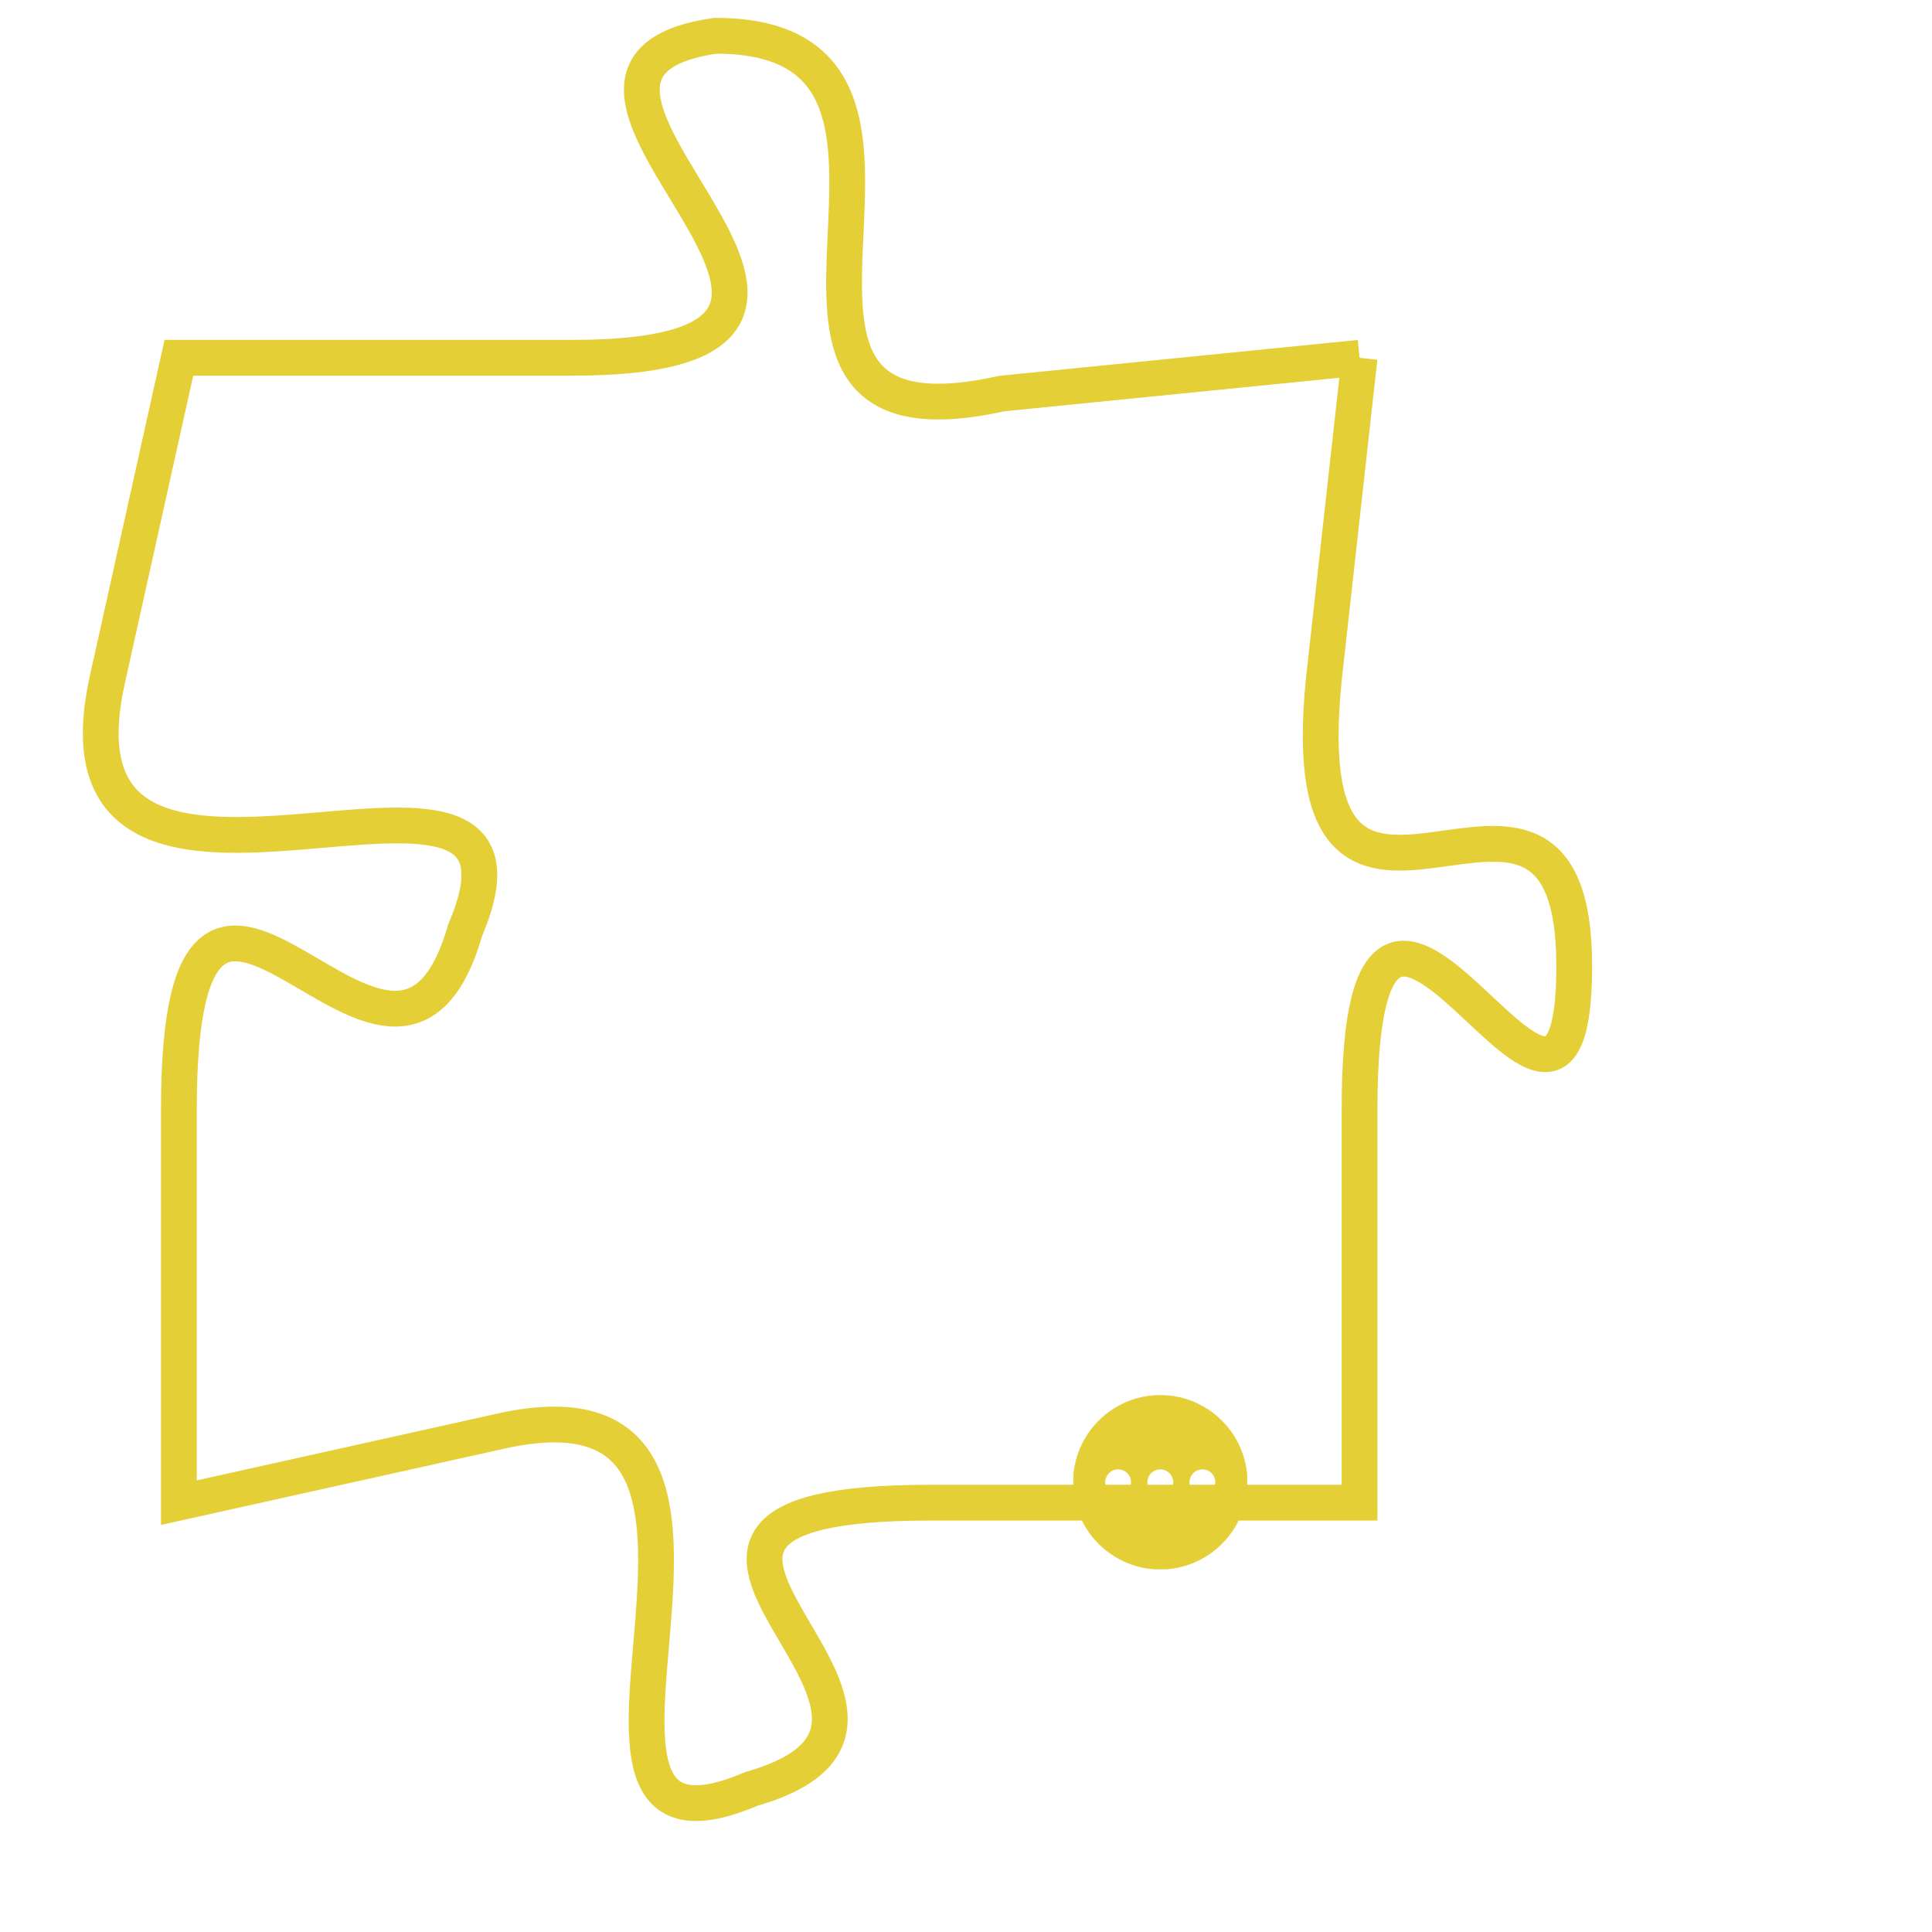 <svg version="1.1" xmlns="http://www.w3.org/2000/svg" xmlns:xlink="http://www.w3.org/1999/xlink" fill="transparent" x="0" y="0" width="350" height="350" preserveAspectRatio="xMinYMin slice"><style type="text/css">.links{fill:transparent;stroke: #E4CF37;}.links:hover{fill:#63D272; opacity:0.4;}</style><defs><g id="allt"><path id="t3560" d="M1683,864 L1673,865 C1664,867 1673,855 1665,855 C1658,856 1672,864 1661,864 L1650,864 1650,864 L1648,873 C1646,882 1661,873 1658,880 C1656,887 1650,874 1650,885 L1650,896 1650,896 L1659,894 C1668,892 1659,907 1666,904 C1673,902 1660,896 1671,896 L1683,896 1683,896 L1683,885 C1683,874 1689,889 1689,881 C1689,873 1681,883 1682,873 L1683,864"/></g><clipPath id="c" clipRule="evenodd" fill="transparent"><use href="#t3560"/></clipPath></defs><svg viewBox="1645 854 45 54" preserveAspectRatio="xMinYMin meet"><svg width="4380" height="2430"><g><image crossorigin="anonymous" x="0" y="0" href="https://nftpuzzle.license-token.com/assets/completepuzzle.svg" width="100%" height="100%" /><g class="links"><use href="#t3560"/></g></g></svg><svg x="1675" y="893" height="9%" width="9%" viewBox="0 0 330 330"><g><a xlink:href="https://nftpuzzle.license-token.com/" class="links"><title>See the most innovative NFT based token software licensing project</title><path fill="#E4CF37" id="more" d="M165,0C74.019,0,0,74.019,0,165s74.019,165,165,165s165-74.019,165-165S255.981,0,165,0z M85,190 c-13.785,0-25-11.215-25-25s11.215-25,25-25s25,11.215,25,25S98.785,190,85,190z M165,190c-13.785,0-25-11.215-25-25 s11.215-25,25-25s25,11.215,25,25S178.785,190,165,190z M245,190c-13.785,0-25-11.215-25-25s11.215-25,25-25 c13.785,0,25,11.215,25,25S258.785,190,245,190z"></path></a></g></svg></svg></svg>